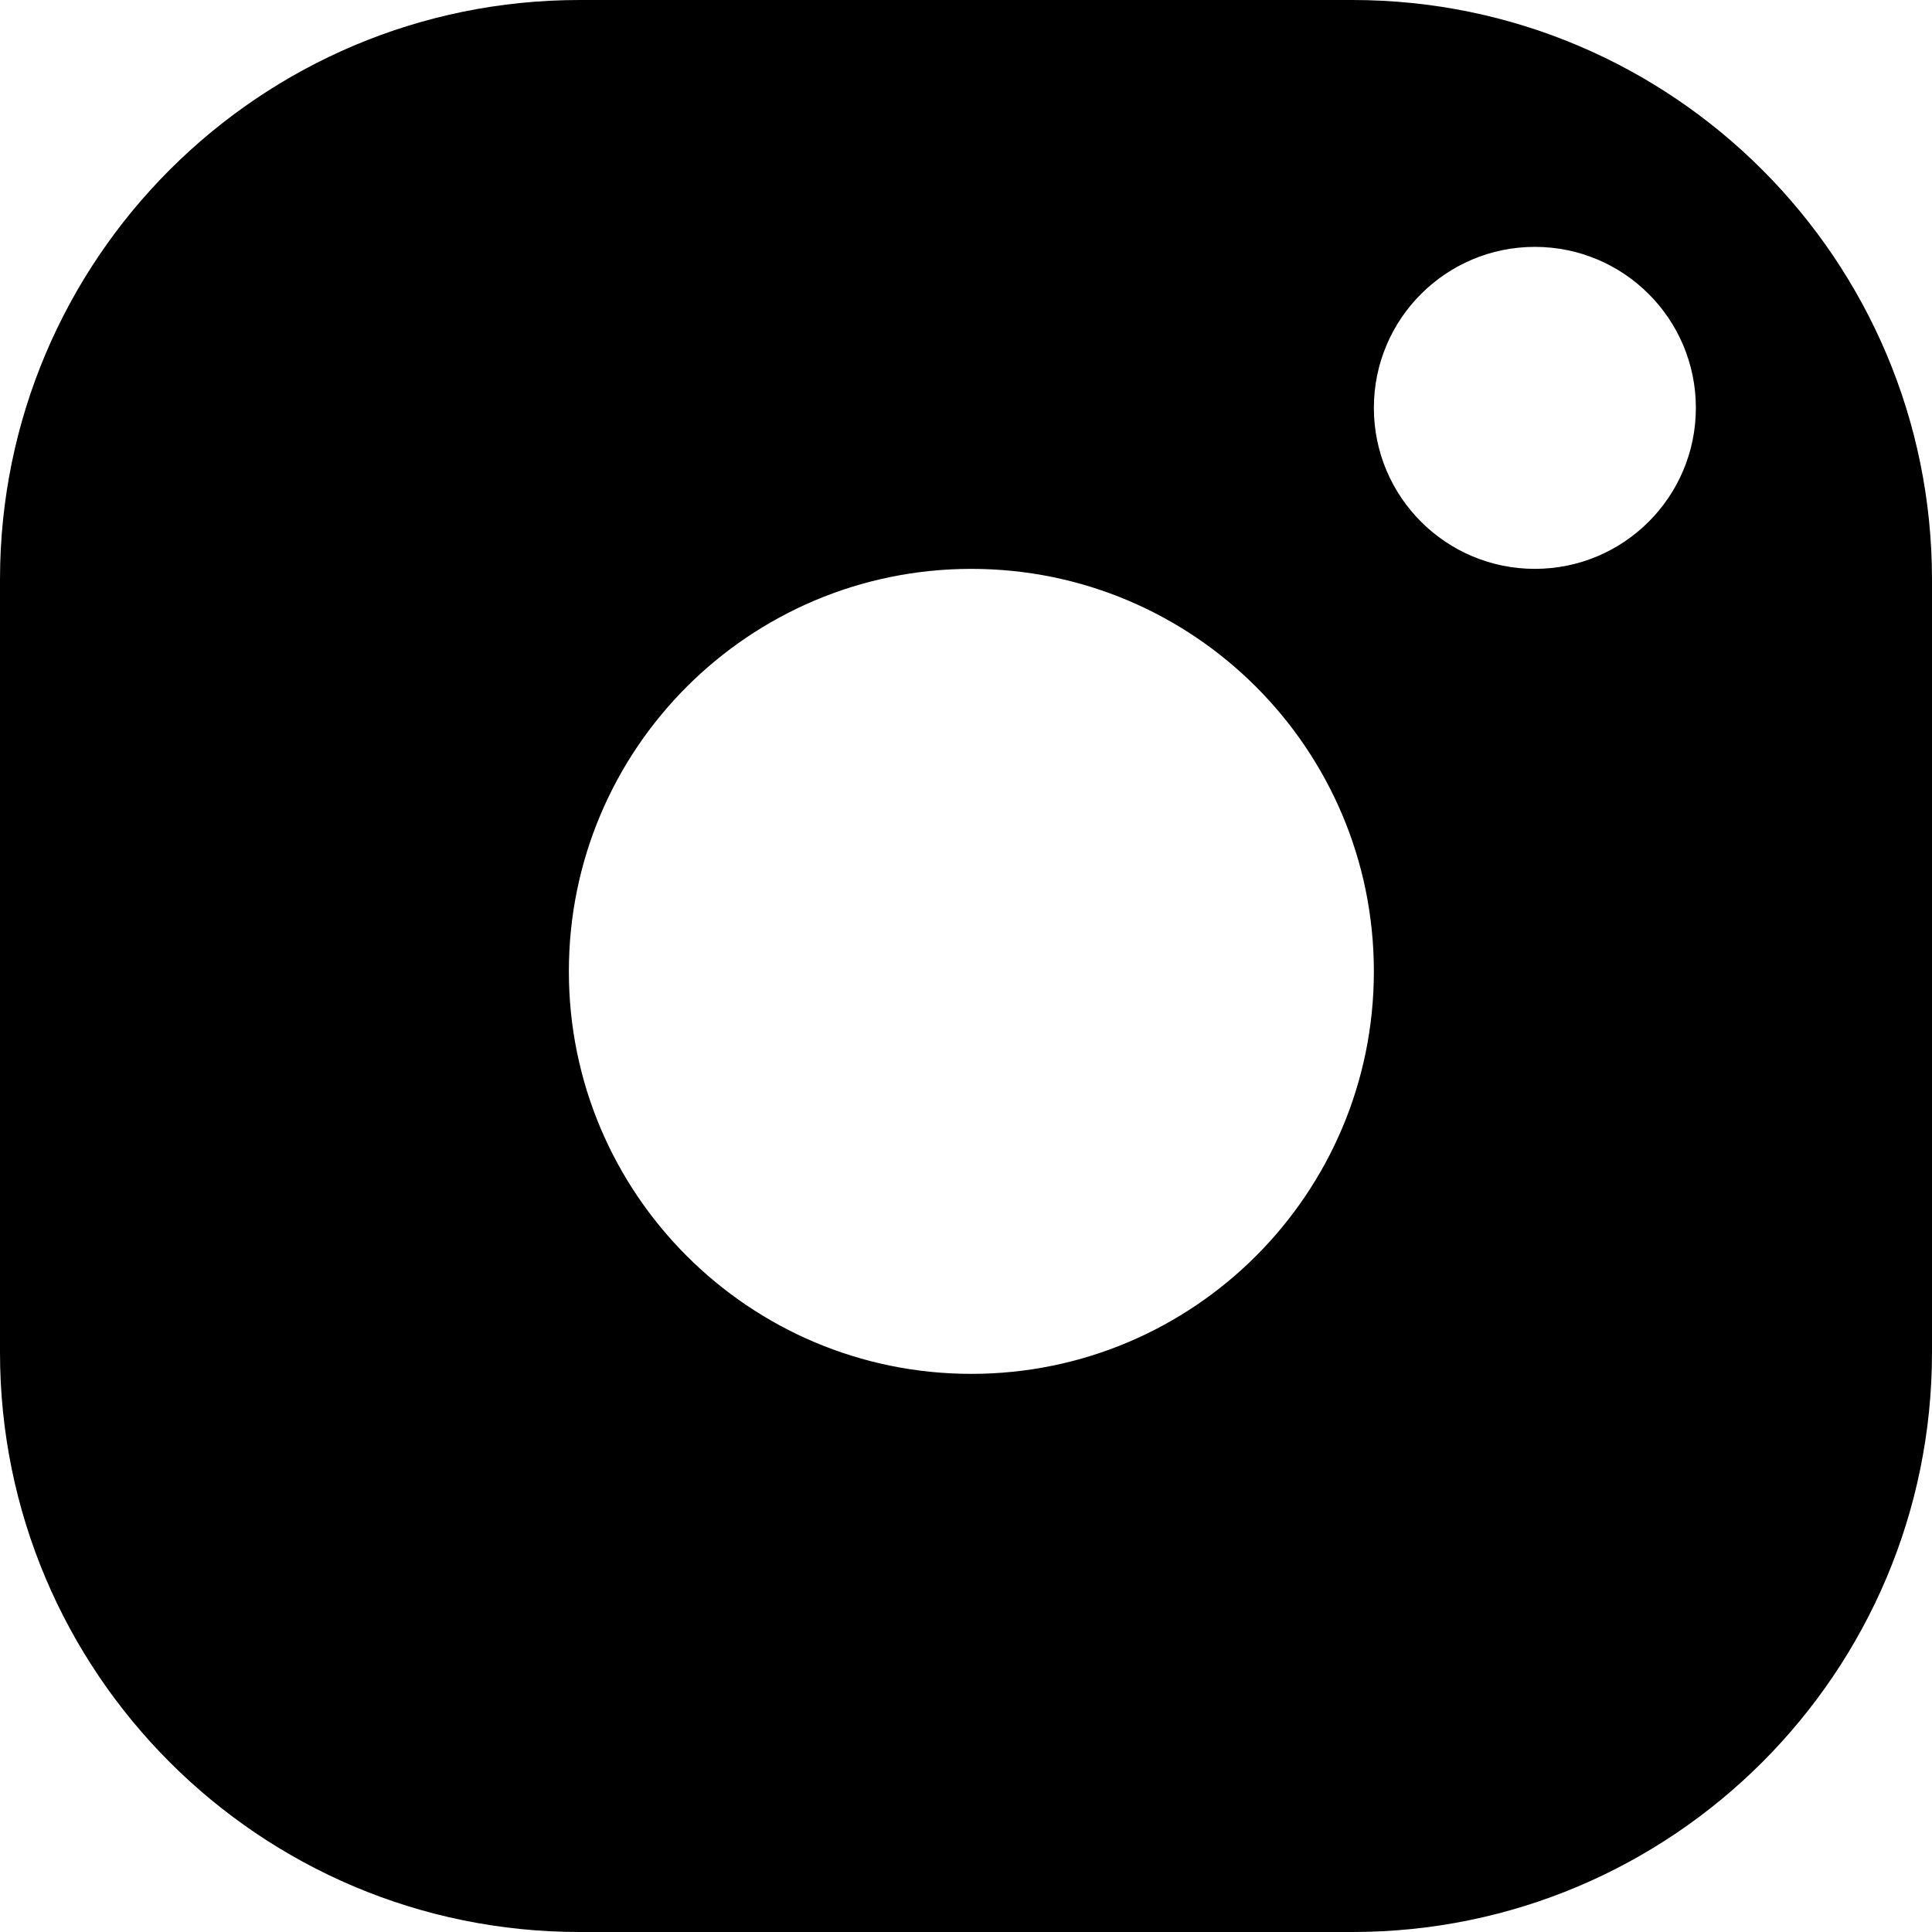 <?xml version="1.0" encoding="UTF-8"?>
<svg width="180px" height="180px" viewBox="0 0 180 180" version="1.1" xmlns="http://www.w3.org/2000/svg" xmlns:xlink="http://www.w3.org/1999/xlink">
    <!-- Generator: Sketch 64 (93537) - https://sketch.com -->
    <title>instagram-solid</title>
    <desc>Created with Sketch.</desc>
    <g id="instagram-solid" stroke="none" stroke-width="1" fill="none" fill-rule="evenodd">
        <path d="M126,0 C155.823,-5.47846538e-15 180,24.177 180,54 L180,126 C180,155.823 155.823,180 126,180 L54,180 C24.177,180 3.65231026e-15,155.823 0,126 L0,54 C-3.65231026e-15,24.177 24.177,5.47846538e-15 54,0 L126,0 Z M90.5,53 C69.789,53 53,69.789 53,90.5 C53,111.211 69.789,128 90.5,128 C111.211,128 128,111.211 128,90.5 C128,69.789 111.211,53 90.5,53 Z M143,23 C134.716,23 128,29.716 128,38 C128,46.284 134.716,53 143,53 C151.284,53 158,46.284 158,38 C158,29.716 151.284,23 143,23 Z" id="Combined-Shape" fill="#000000" fill-rule="nonzero"></path>
    </g>
</svg>